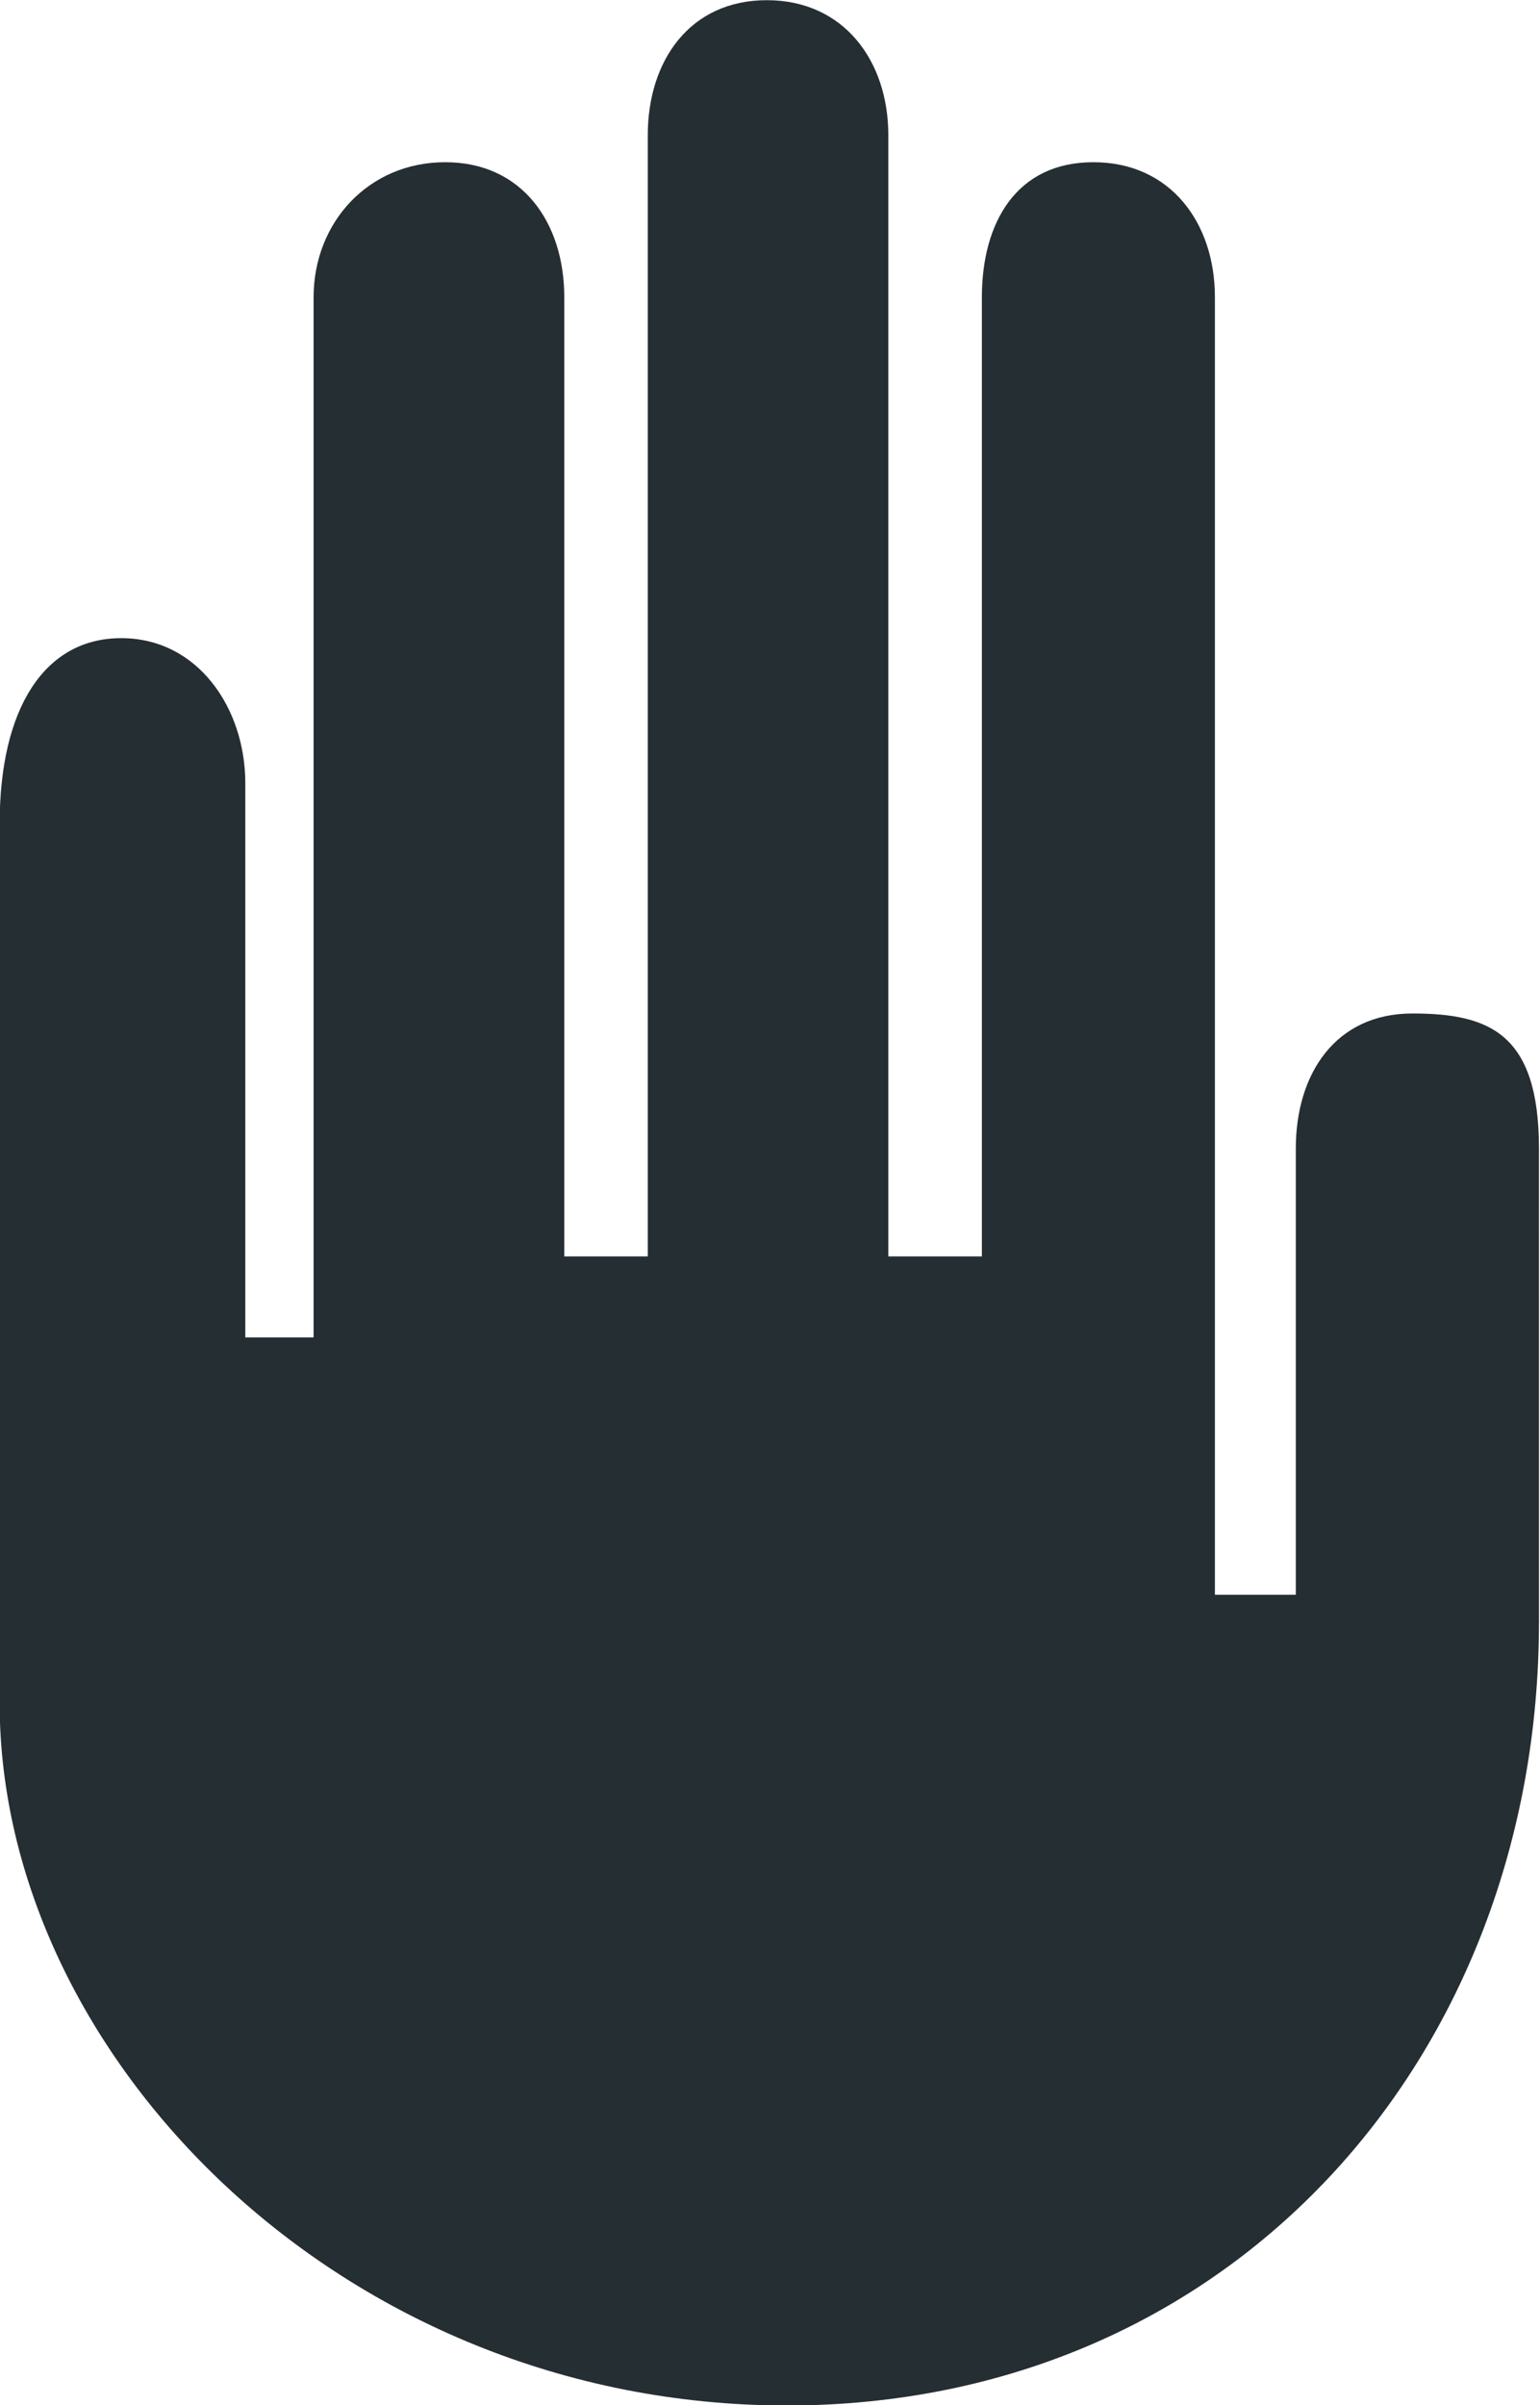 <svg xmlns="http://www.w3.org/2000/svg" xmlns:xlink="http://www.w3.org/1999/xlink" preserveAspectRatio="xMidYMid" width="41" height="64" viewBox="0 0 41 64">
  <defs>
    <style>

      .cls-2 {
        fill: #252e33;
      }
    </style>
  </defs>
  <path d="M40.972,30.558 C40.972,27.497 39.650,26.967 37.602,26.967 C35.554,26.967 34.499,28.574 34.499,30.558 C34.499,30.558 34.499,42.433 34.499,42.433 C34.499,42.433 32.345,42.433 32.345,42.433 C32.345,42.433 32.345,7.908 32.345,7.908 C32.345,5.924 31.156,4.316 29.108,4.316 C27.060,4.316 26.141,5.924 26.141,7.908 C26.141,7.908 26.141,33.431 26.141,33.431 C26.141,33.431 23.650,33.431 23.650,33.431 C23.650,33.431 23.650,3.597 23.650,3.597 C23.650,1.615 22.461,0.005 20.415,0.005 C18.367,0.005 17.246,1.615 17.246,3.597 C17.246,3.597 17.246,33.431 17.246,33.431 C17.246,33.431 15.023,33.431 15.023,33.431 C15.023,33.431 15.023,7.908 15.023,7.908 C15.023,5.924 13.902,4.316 11.854,4.316 C9.807,4.316 8.349,5.924 8.349,7.908 C8.349,7.908 8.349,35.587 8.349,35.587 C8.349,35.587 6.531,35.587 6.531,35.587 C6.531,35.587 6.531,20.838 6.531,20.838 C6.531,18.855 5.274,16.980 3.227,16.980 C1.181,16.980 -0.009,18.855 -0.009,21.916 C-0.009,21.916 -0.009,45.329 -0.009,45.329 C-0.005,54.681 9.077,64.004 20.952,64.006 C32.827,64.004 40.969,54.681 40.972,43.173 C40.972,43.173 40.973,43.172 40.973,43.172 C40.973,43.172 40.972,30.558 40.972,30.558 Z" id="path-1" class="cls-2" fill-rule="evenodd"/>
</svg>
